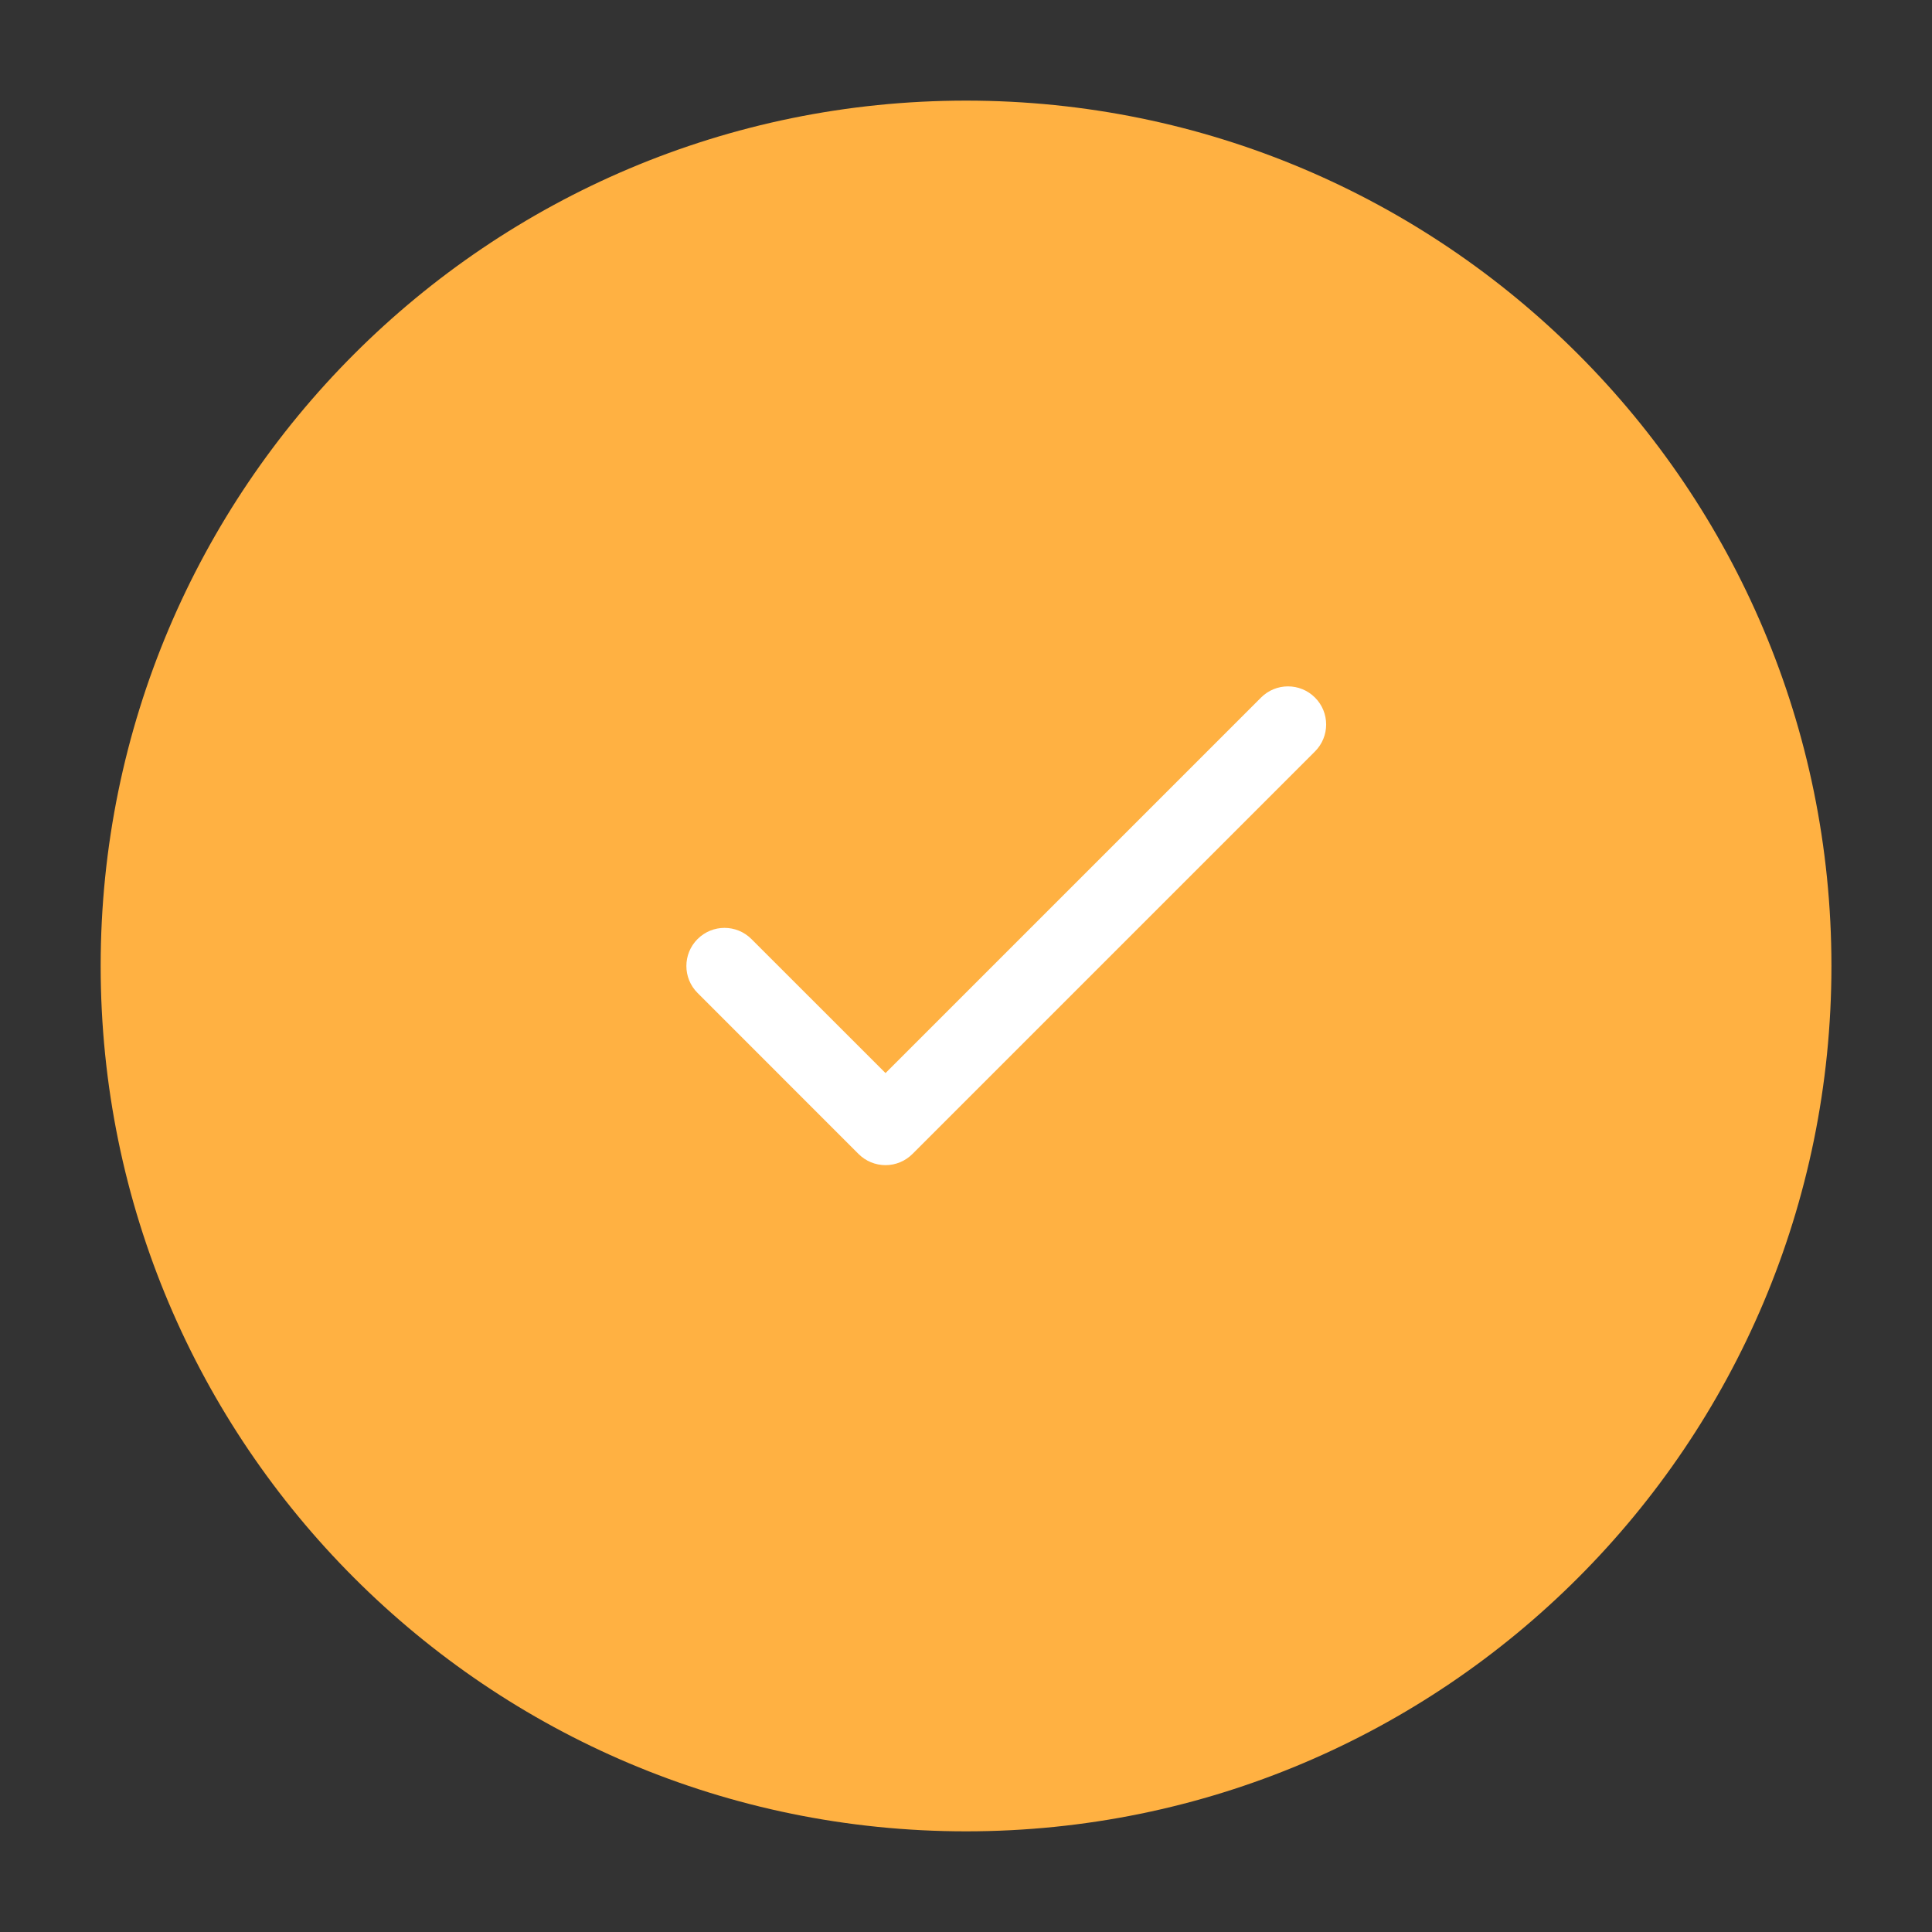 <svg width="38" height="38" viewBox="0 0 38 38" fill="none" xmlns="http://www.w3.org/2000/svg">
<rect x="0" y="0" width="38" height="38" fill="#333333" stroke="none"/>
<path d="M19.001 1.979C9.601 1.979 1.98 9.599 1.98 18.999C1.98 28.4 9.601 36.02 19.001 36.02C28.402 36.02 36.022 28.4 36.022 18.999C36.022 9.599 28.402 1.979 19.001 1.979Z" fill="#FFB142"/>
<path fill-rule="evenodd" clip-rule="evenodd" d="M25.864 13.72C26.157 14.013 26.157 14.487 25.864 14.78L17.947 22.697C17.806 22.838 17.616 22.917 17.417 22.917C17.218 22.917 17.027 22.838 16.886 22.697L13.72 19.53C13.427 19.237 13.427 18.763 13.72 18.47C14.013 18.177 14.487 18.177 14.78 18.47L17.417 21.106L24.803 13.72C25.096 13.427 25.571 13.427 25.864 13.72Z" fill="white"/>
</svg>
